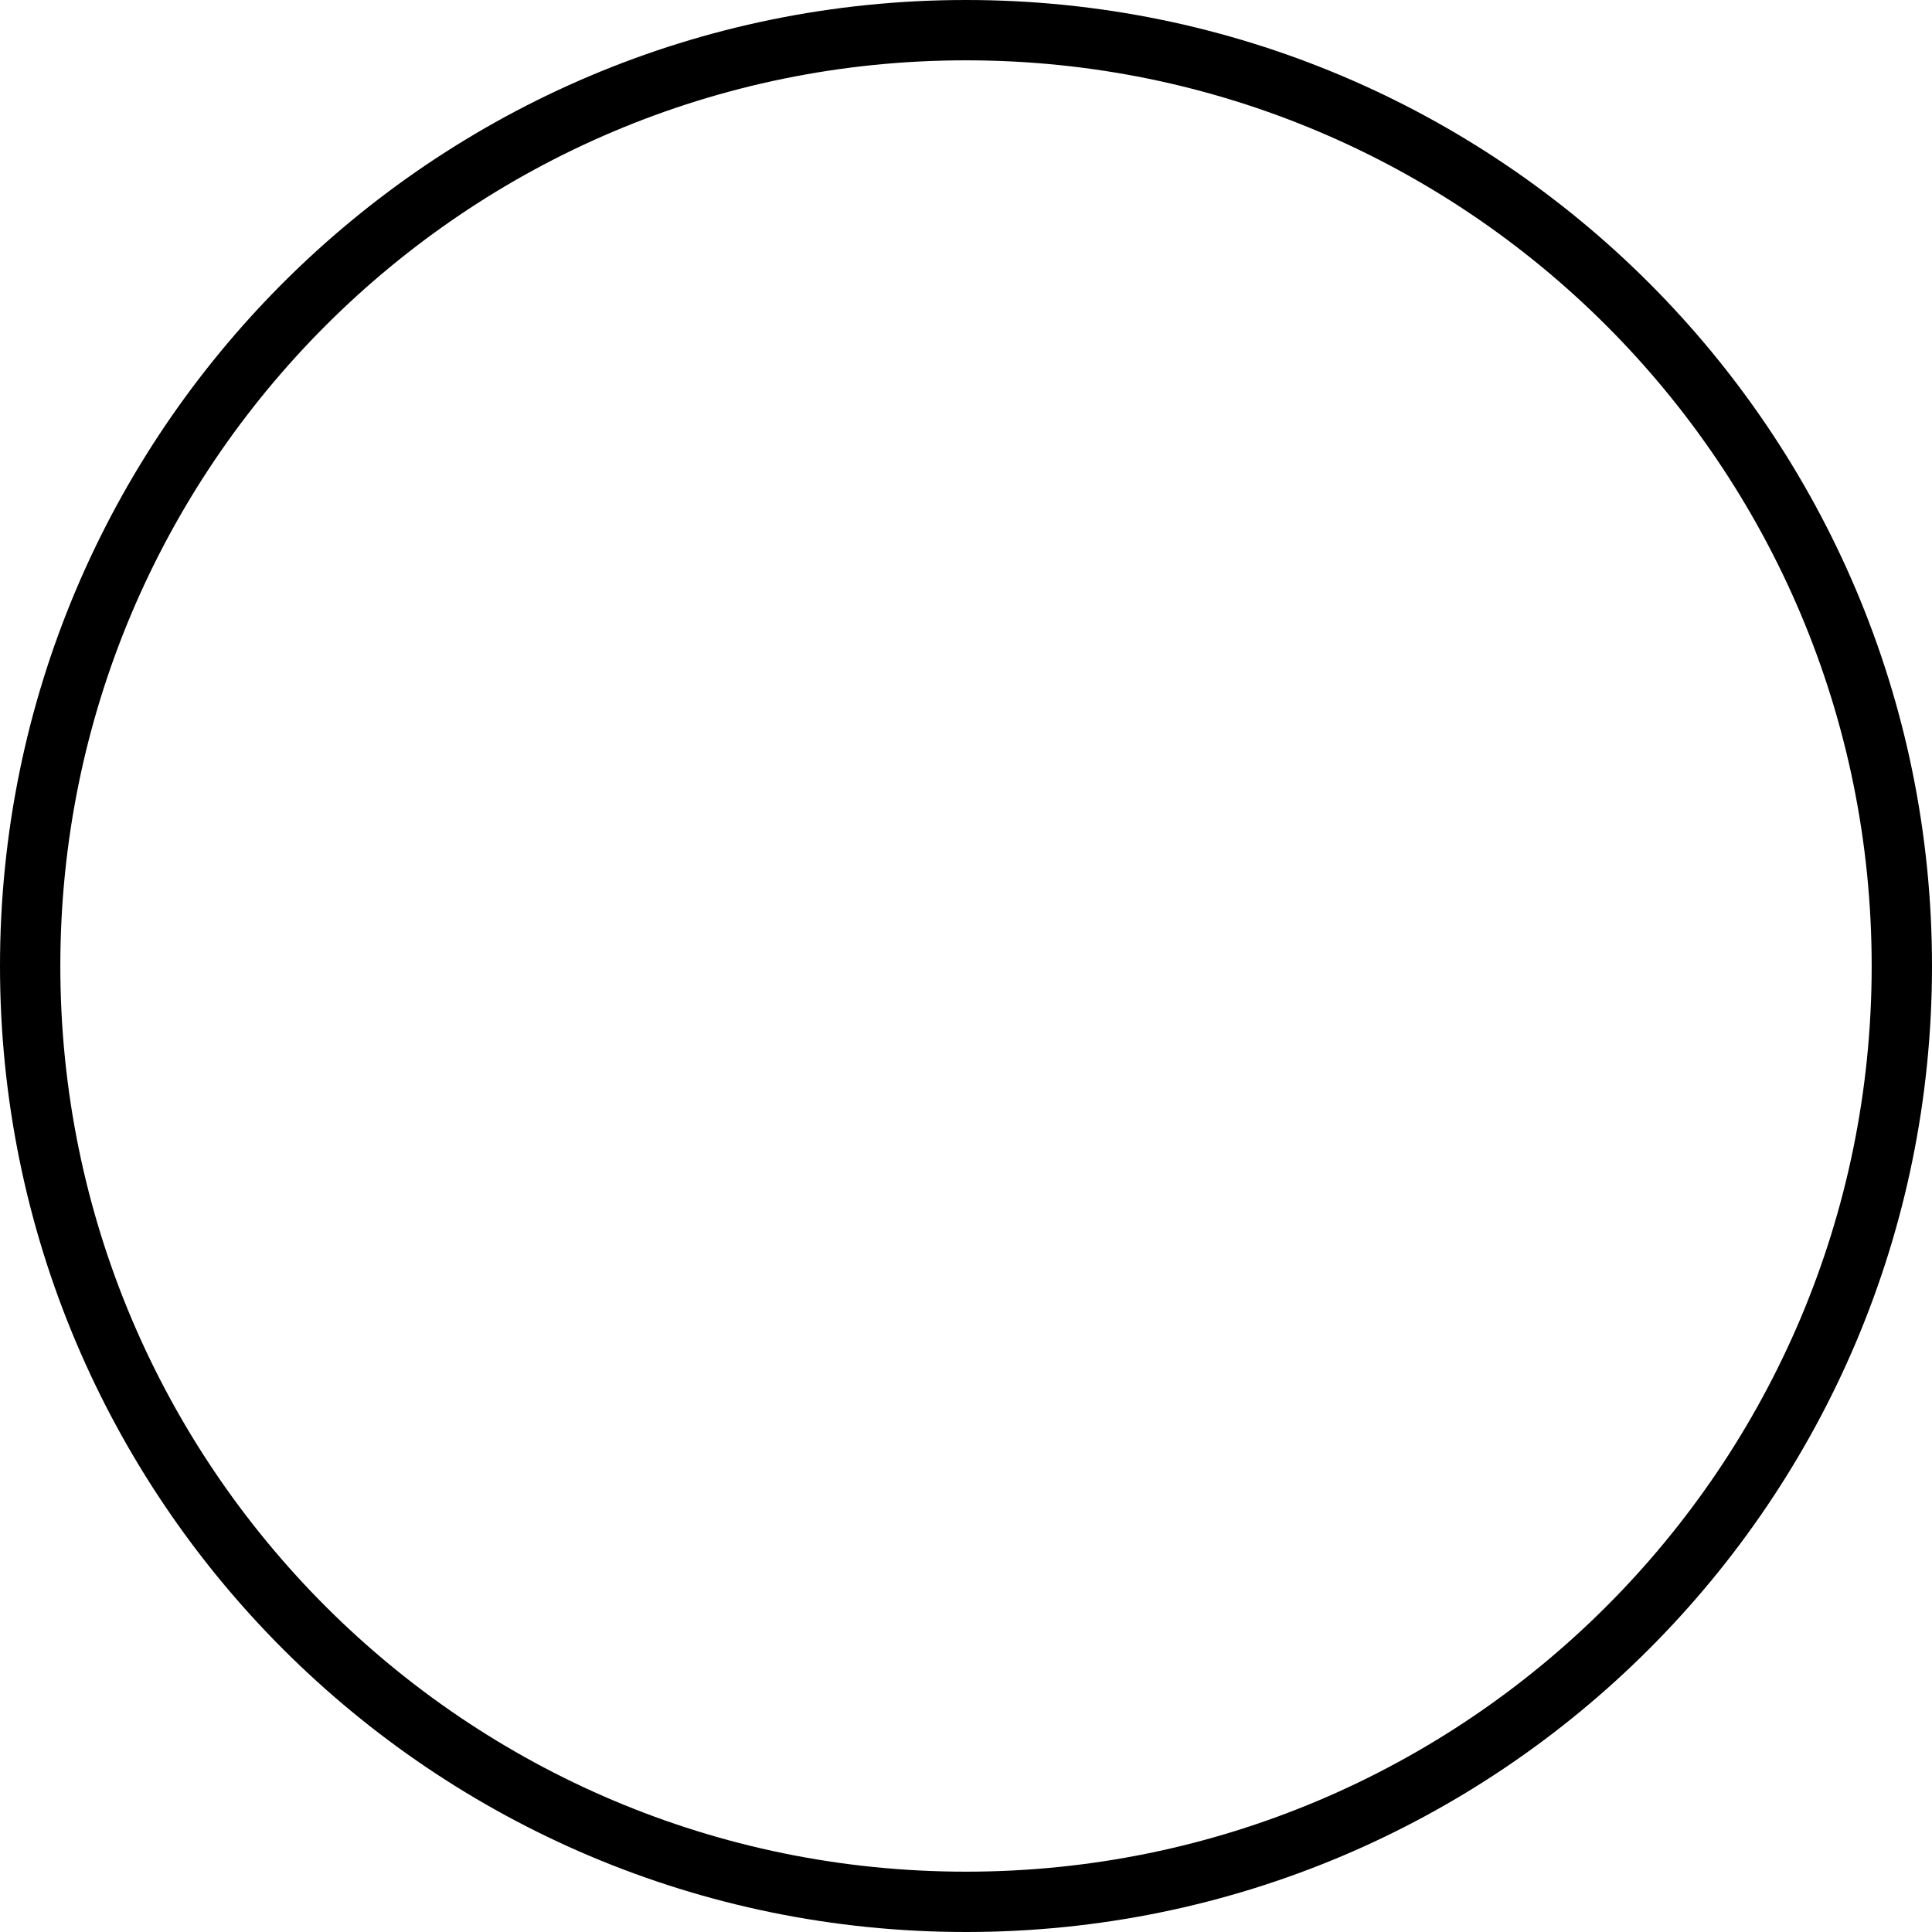 <svg xmlns="http://www.w3.org/2000/svg" width="49" height="49" viewBox="0 0 49 49">
  <path class="iconStroke" d="M24.5 0C10.97 0 0 10.97 0 24.5S10.97 49 24.5 49 49 38.03 49 24.5 38.03 0 24.5 0zm0 47.47c-12.686 0-22.97-10.284-22.97-22.97S11.815 1.53 24.5 1.53 47.47 11.815 47.47 24.5 37.185 47.47 24.5 47.47z"/>
</svg>
